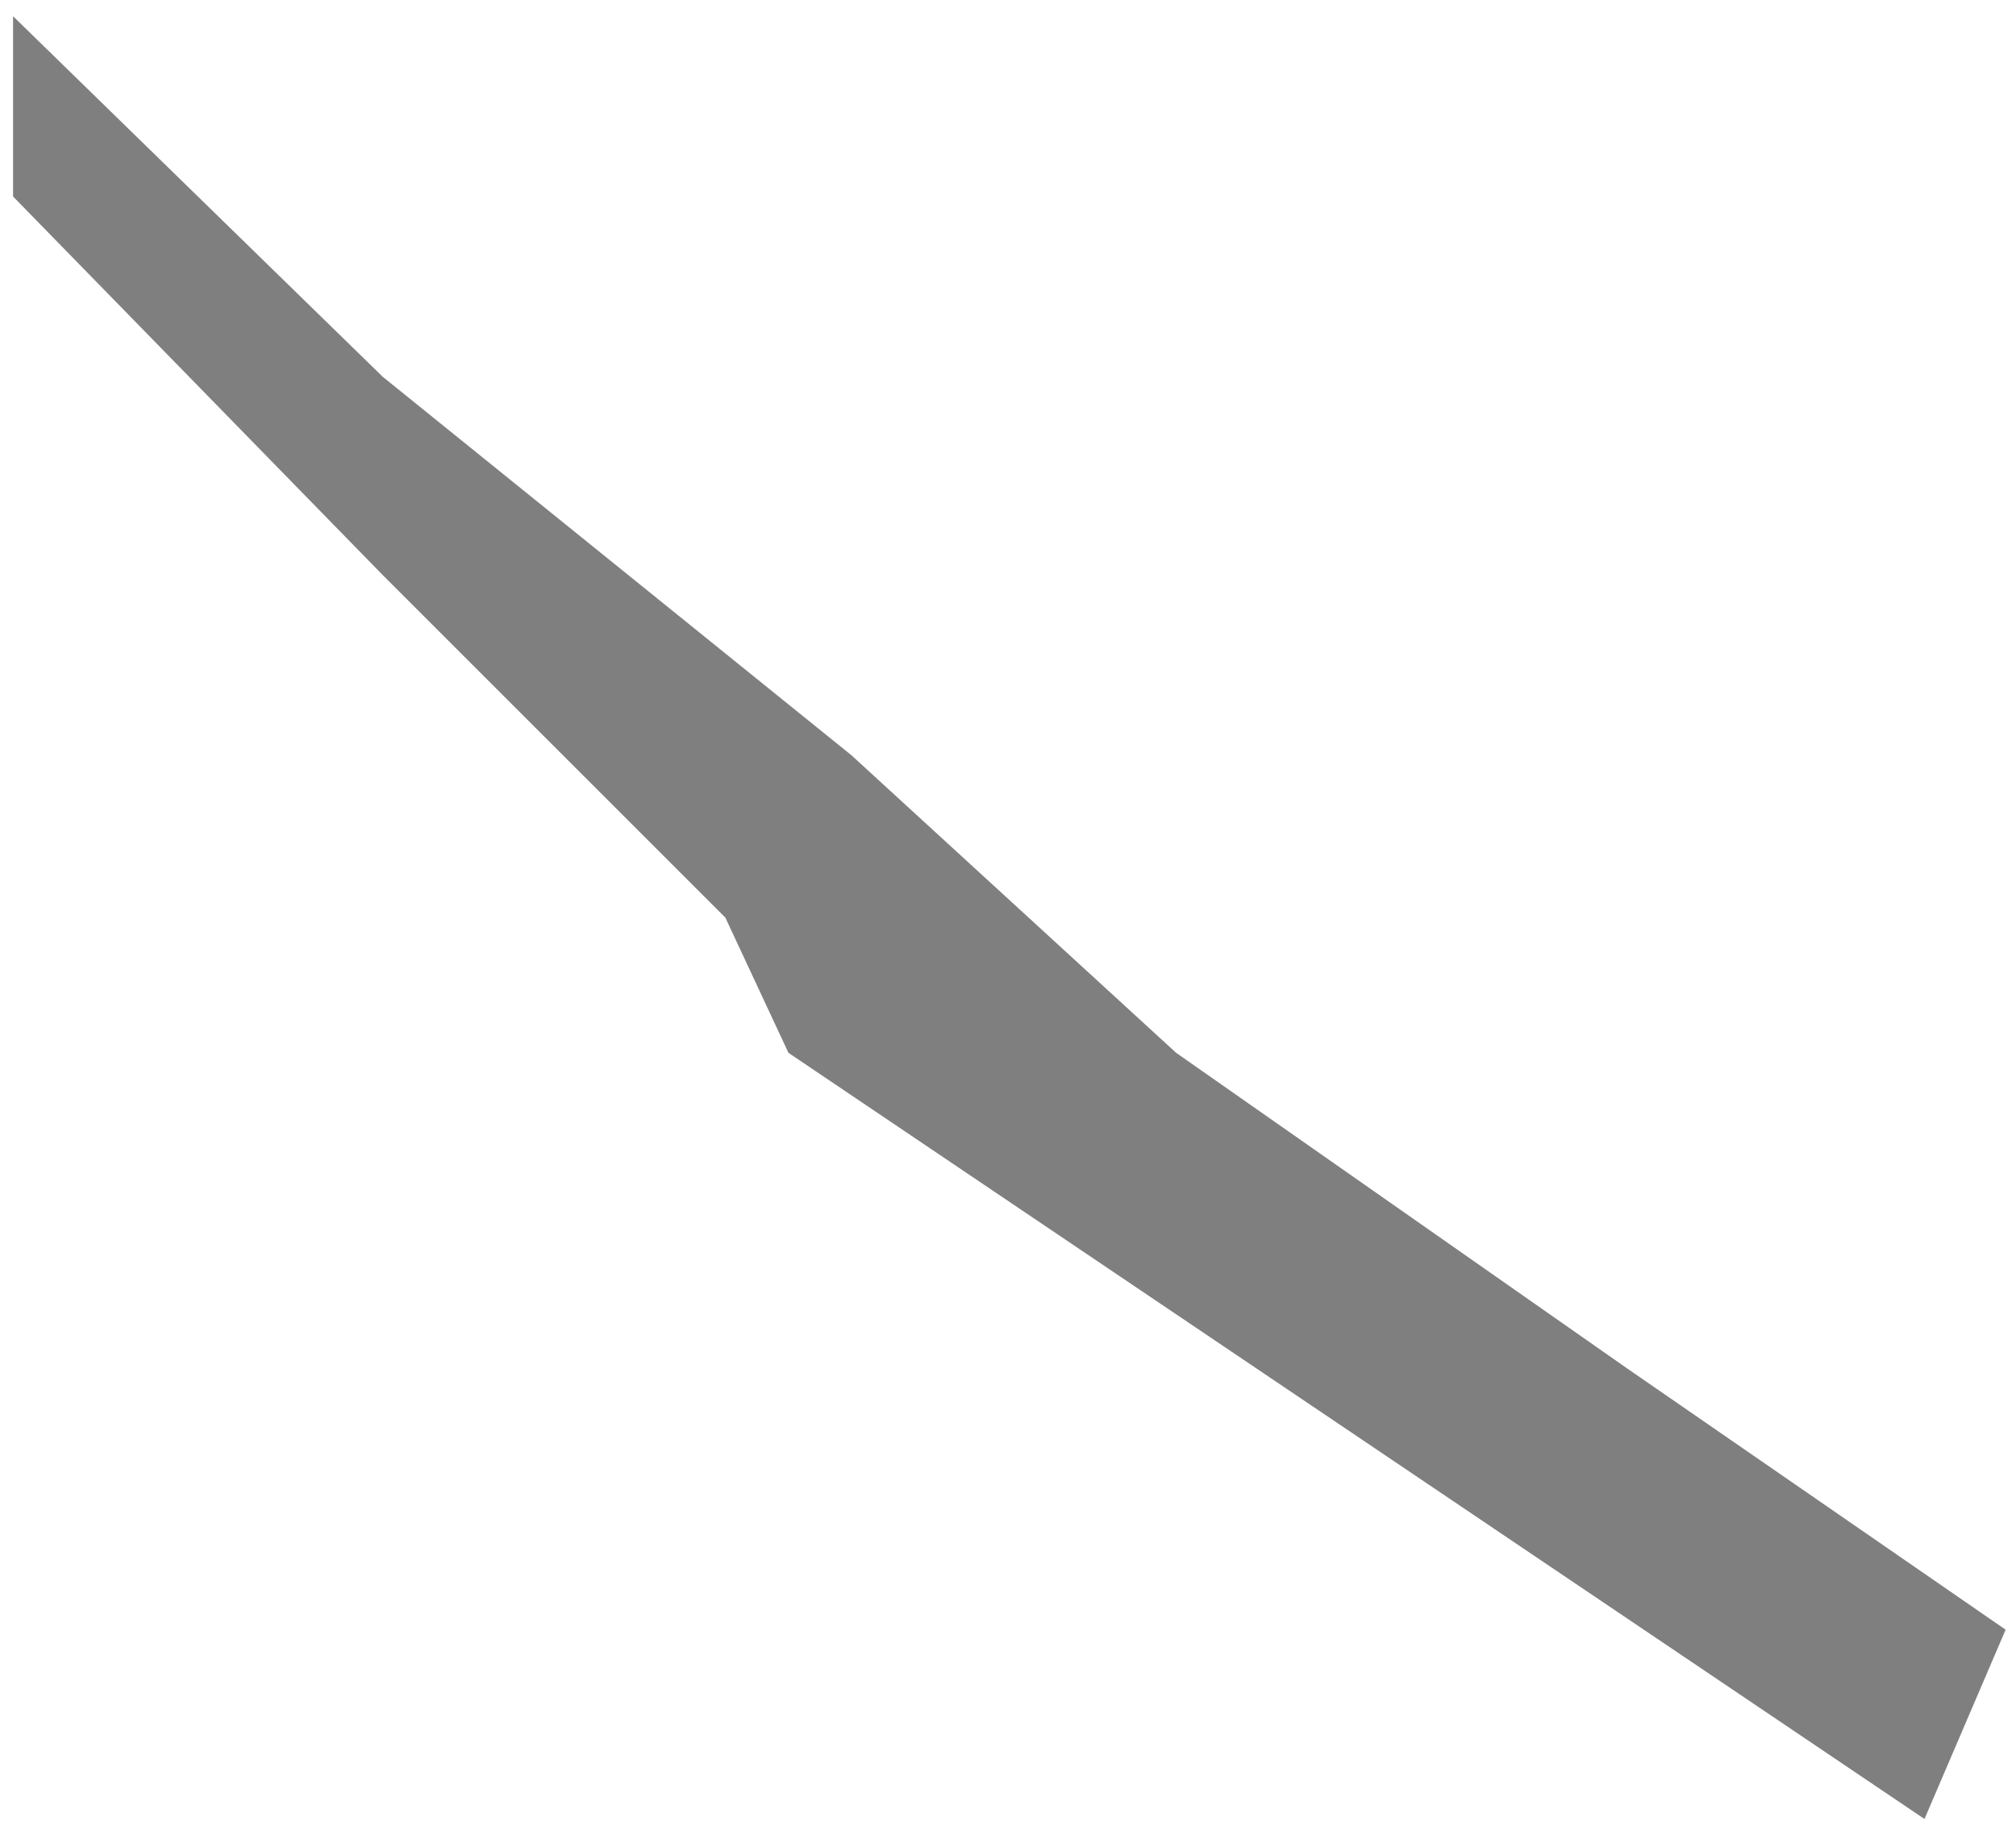 ﻿<?xml version="1.0" encoding="utf-8"?>
<svg version="1.1" xmlns:xlink="http://www.w3.org/1999/xlink" width="104px" height="94px" xmlns="http://www.w3.org/2000/svg">
  <g transform="matrix(1 0 0 1 -1344 -388 )">
    <path d="M 103.465 84.093  L 99.279 93.86  L 40.674 54.326  L 37.419 47.349  L 19.744 29.674  L 0.674 10.14  L 0.674 0.837  L 19.744 19.442  L 43.93 38.977  L 60.674 54.326  L 83.93 70.605  L 103.465 84.093  Z " fill-rule="nonzero" fill="#7f7f7f" stroke="none" transform="matrix(1 0 0 1 1344 388 )" />
  </g>
</svg>